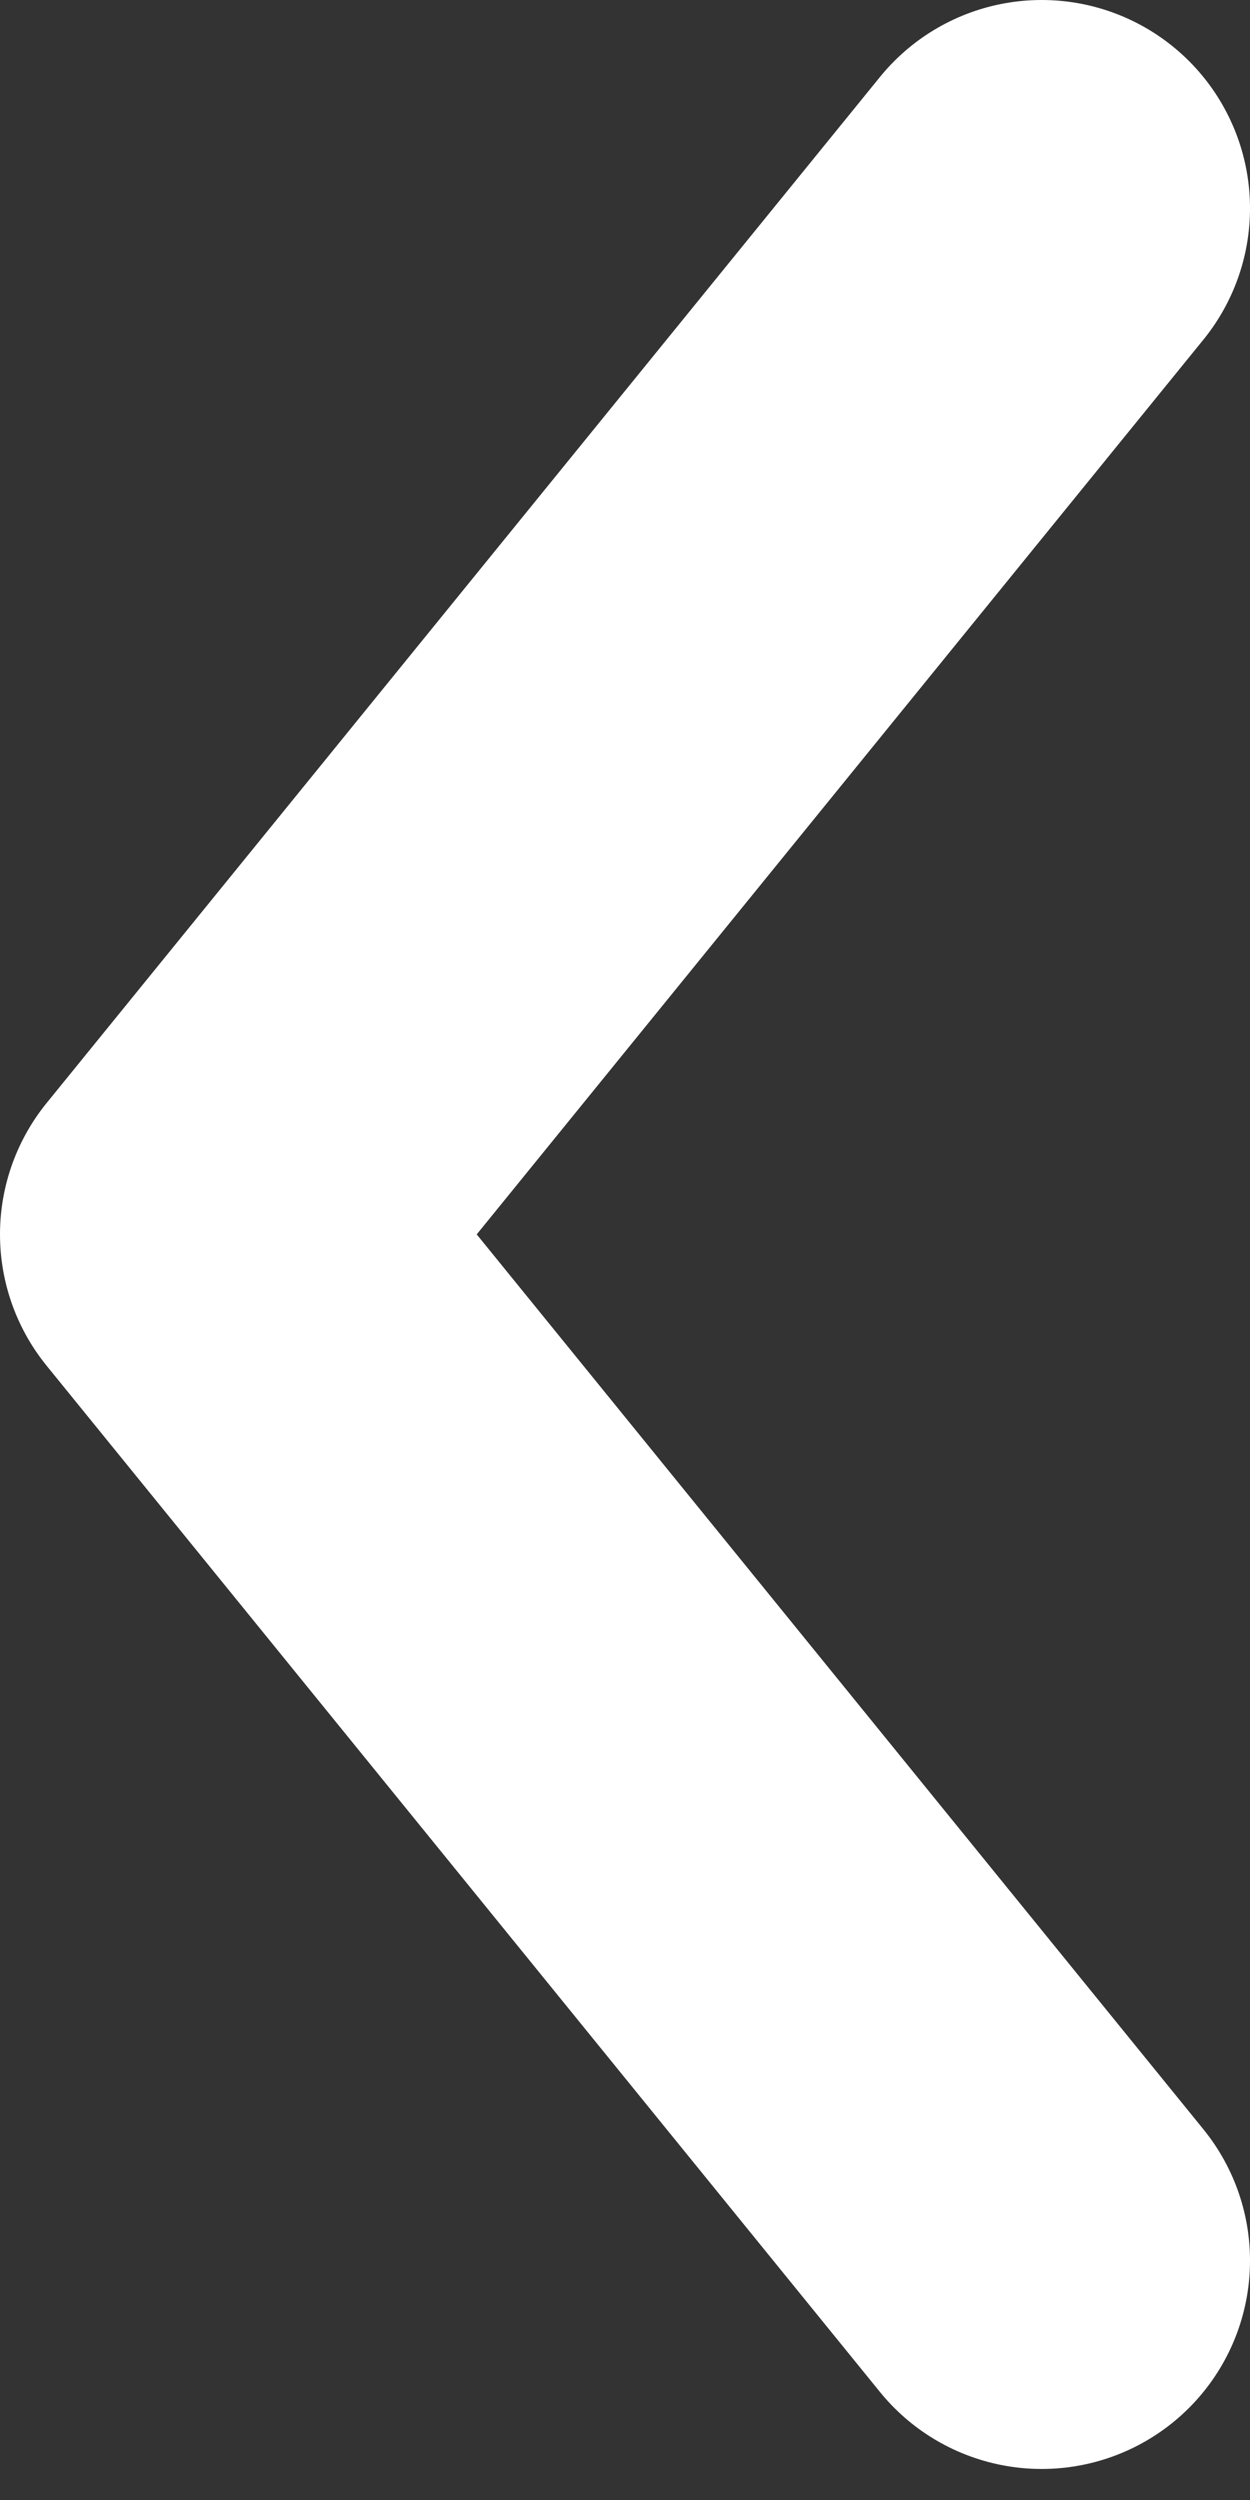 <svg width="6" height="12" viewBox="0 0 6 12" fill="none" xmlns="http://www.w3.org/2000/svg">
<rect x="0" y="0" width="6" height="12" fill="#333333" stroke="none"/>
<path d="M5 10.851L1 5.925L5 1" stroke="white" stroke-width="2" stroke-linecap="round" stroke-linejoin="round"/>
</svg>
